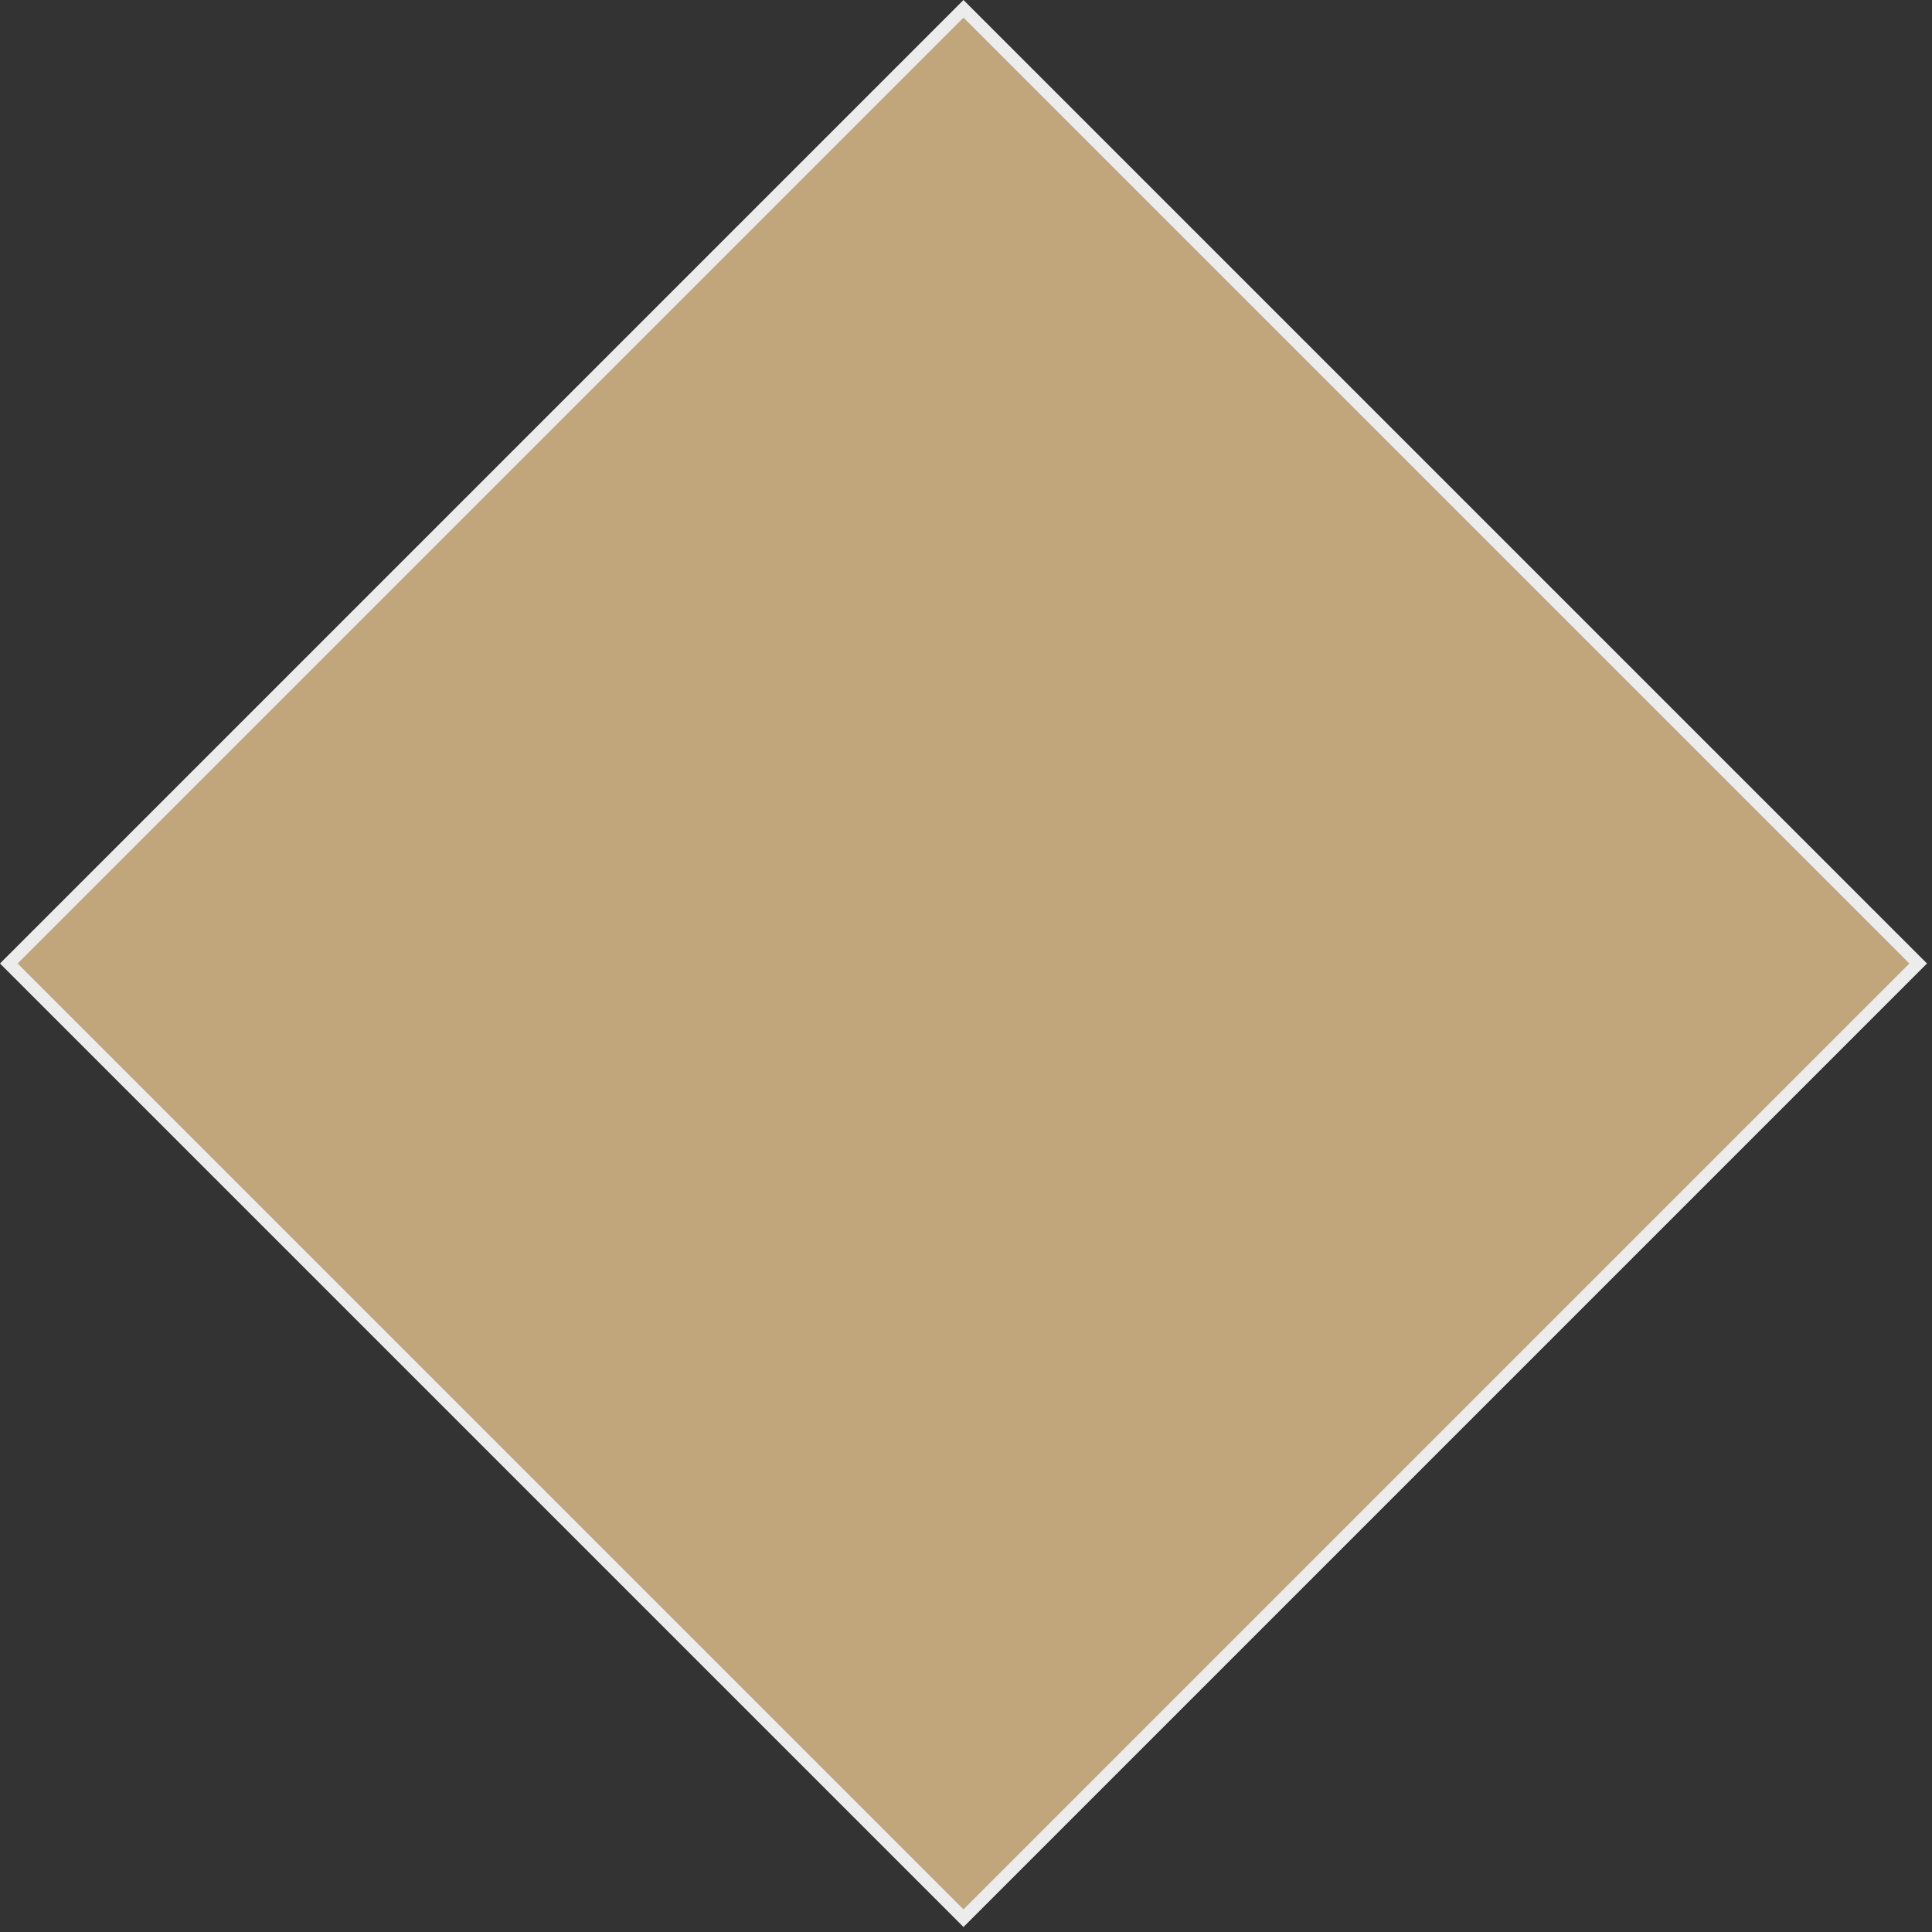 <svg width="155" height="155" viewBox="0 0 155 155" fill="none" xmlns="http://www.w3.org/2000/svg">
<rect x="0" y="0" width="155" height="155" fill="#333333" stroke="none"/>
<rect x="0.707" y="77.299" width="108.317" height="108.317" transform="rotate(-45 0.707 77.299)" fill="#C1A57B" stroke="#ECECEC"/>
</svg>
